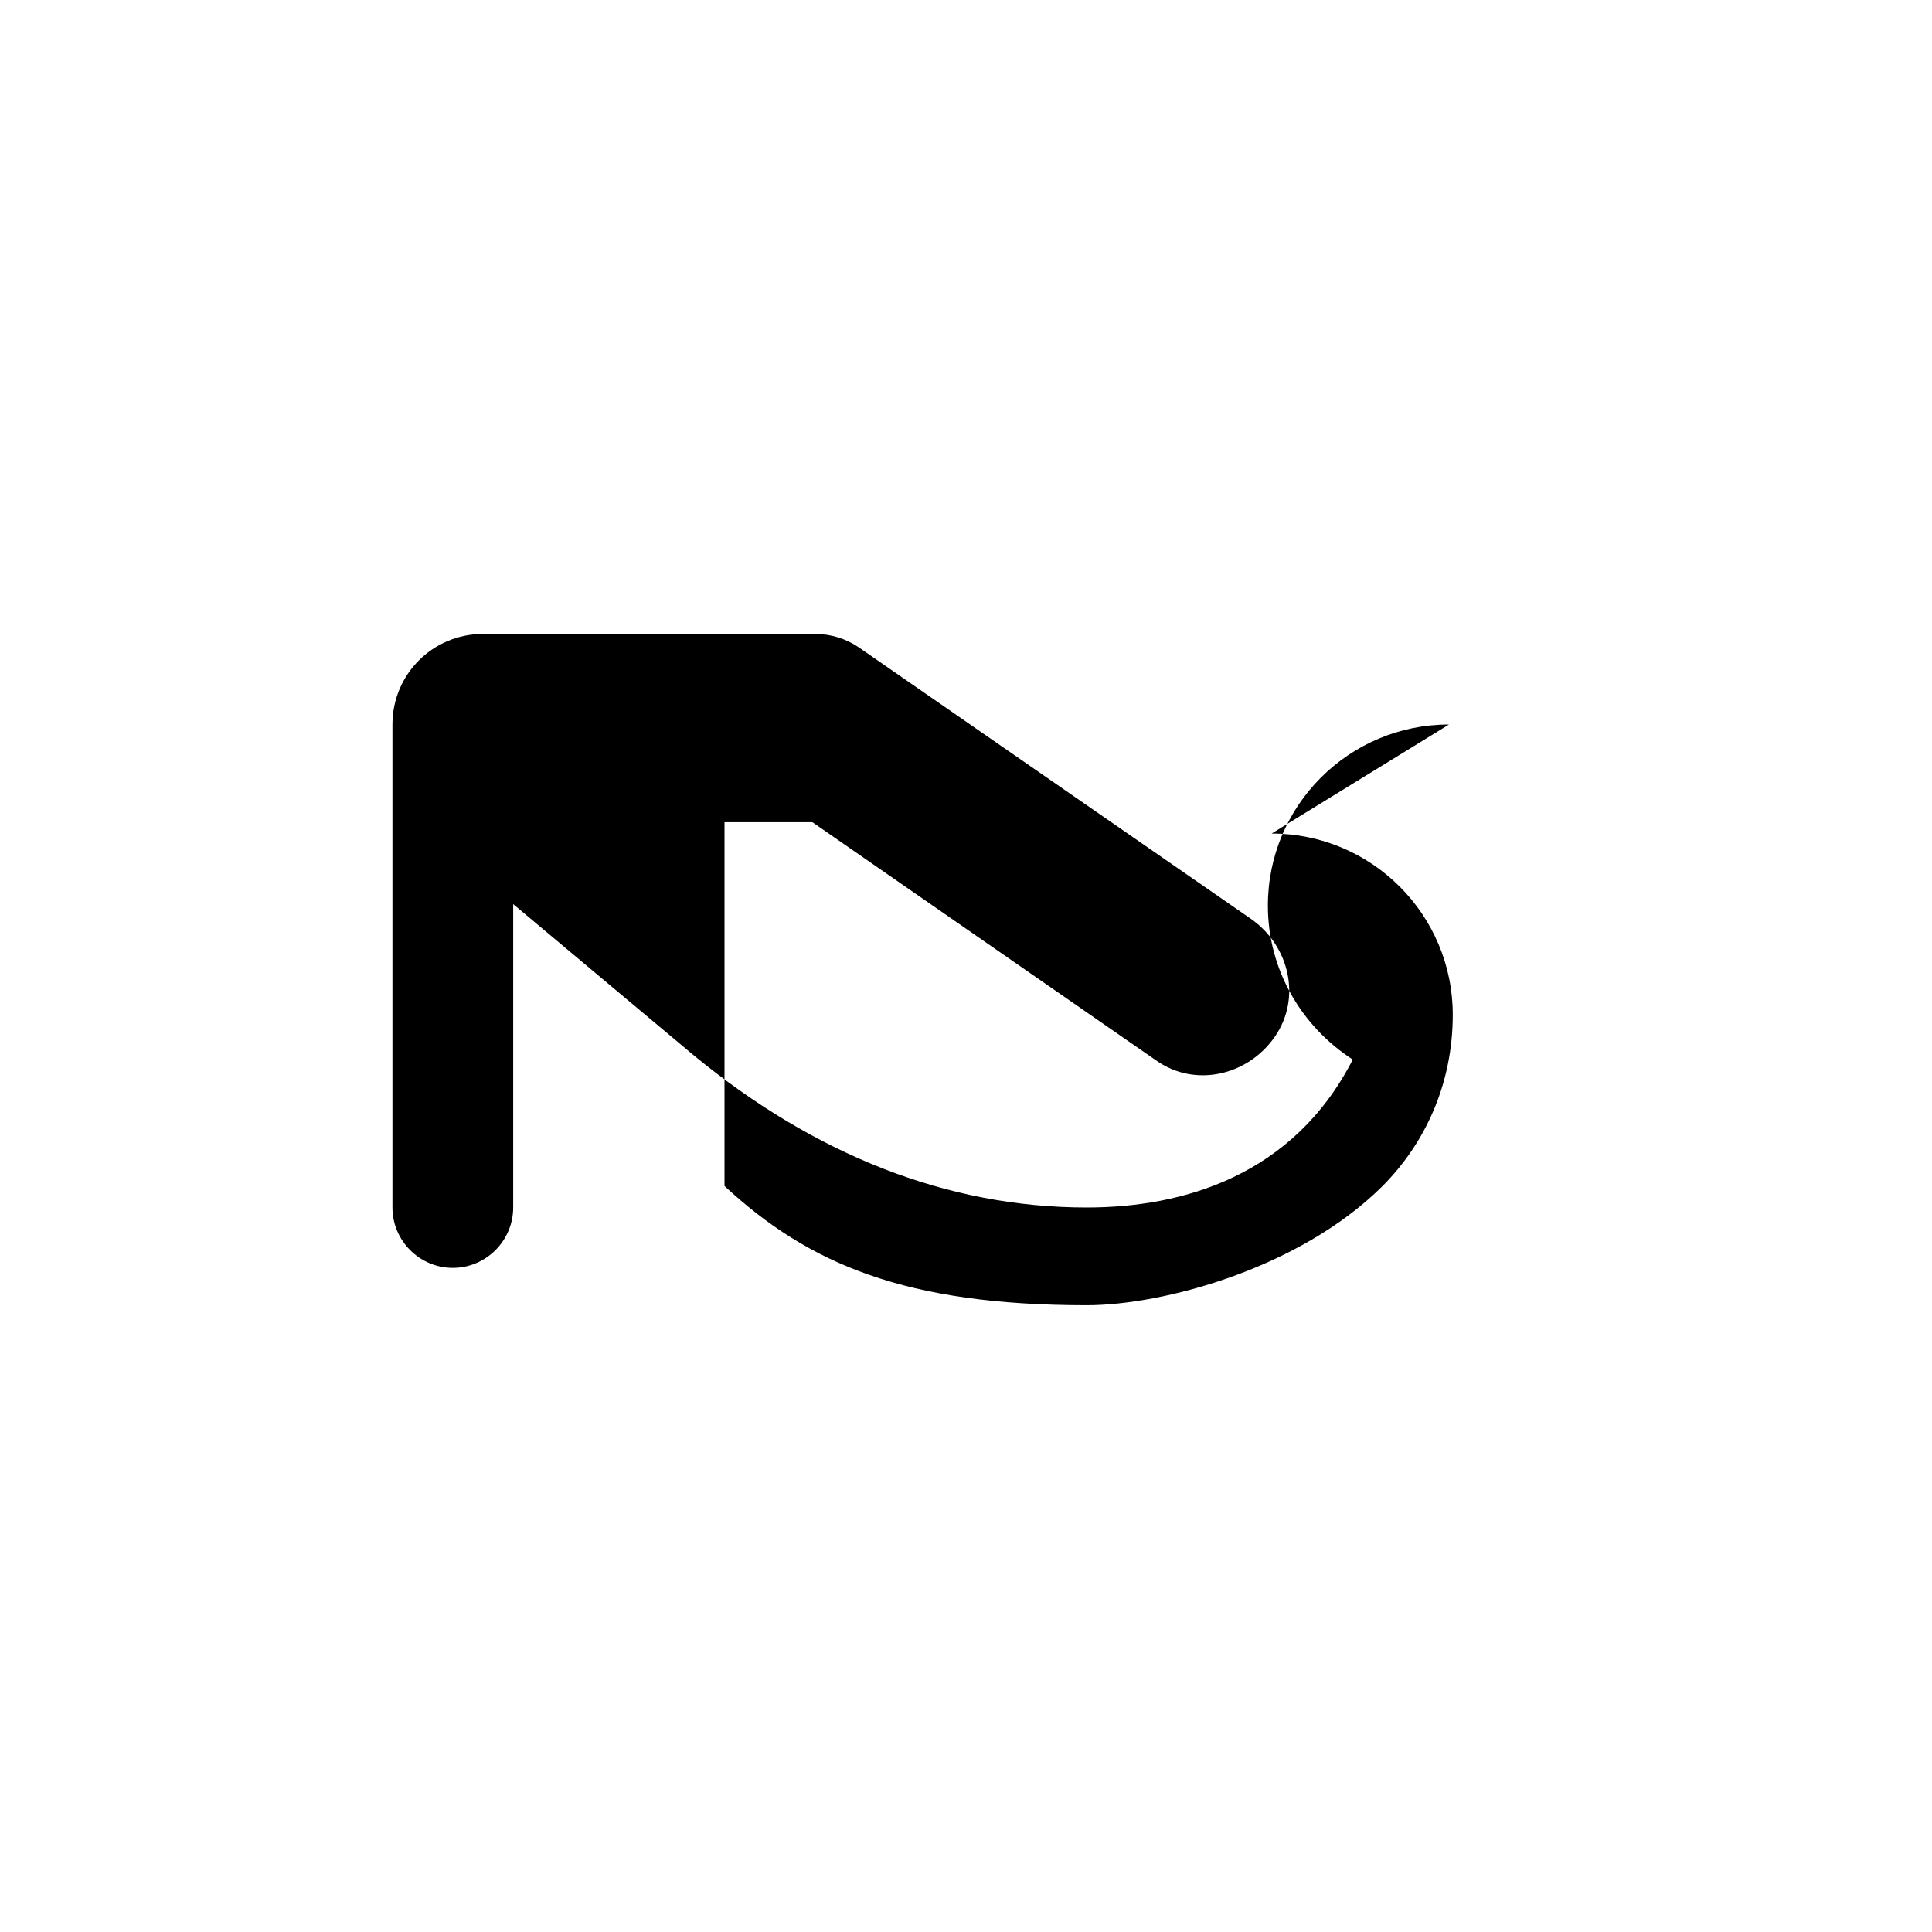 <svg xmlns="http://www.w3.org/2000/svg" viewBox="0 0 512 512"><path d="M384 192c-26.5 0-48 21.5-48 48 0 17 8.9 32 22.5 40.8C342.7 311.6 313.5 320 288 320c-37 0-72-14-104-40.2l-48-40.2v80.4c0 8.8-7.2 16-16 16s-16-7.2-16-16V192c0-13.3 10.7-24 24-24h88c4.1 0 8.1 1.2 11.5 3.5l104 72c10.2 7.1 13.5 21 6.3 31.3-7.1 10.2-21 13.5-31.3 6.3l-91.2-63.2H192v96.4c22.4 20.8 48.2 31.6 96 31.6 20.2 0 56.2-9.7 78.1-31.3 11.6-11.5 18.9-27.4 18.9-45.7 0-26.5-21.5-48-48-48z"/></svg>